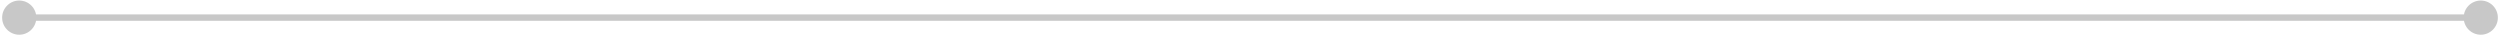 <svg width="780" height="11" viewBox="0 0 780 11" fill="none" xmlns="http://www.w3.org/2000/svg">
<path d="M0.667 5.5C0.667 8.446 3.054 10.833 6 10.833C8.946 10.833 11.333 8.446 11.333 5.5C11.333 2.554 8.946 0.167 6 0.167C3.054 0.167 0.667 2.554 0.667 5.5ZM768.667 5.5C768.667 8.446 771.055 10.833 774 10.833C776.945 10.833 779.333 8.446 779.333 5.5C779.333 2.554 776.945 0.167 774 0.167C771.055 0.167 768.667 2.554 768.667 5.5ZM6 6.5H774V4.5H6V6.5Z" fill="#767676" fill-opacity="0.4"/>
</svg>
